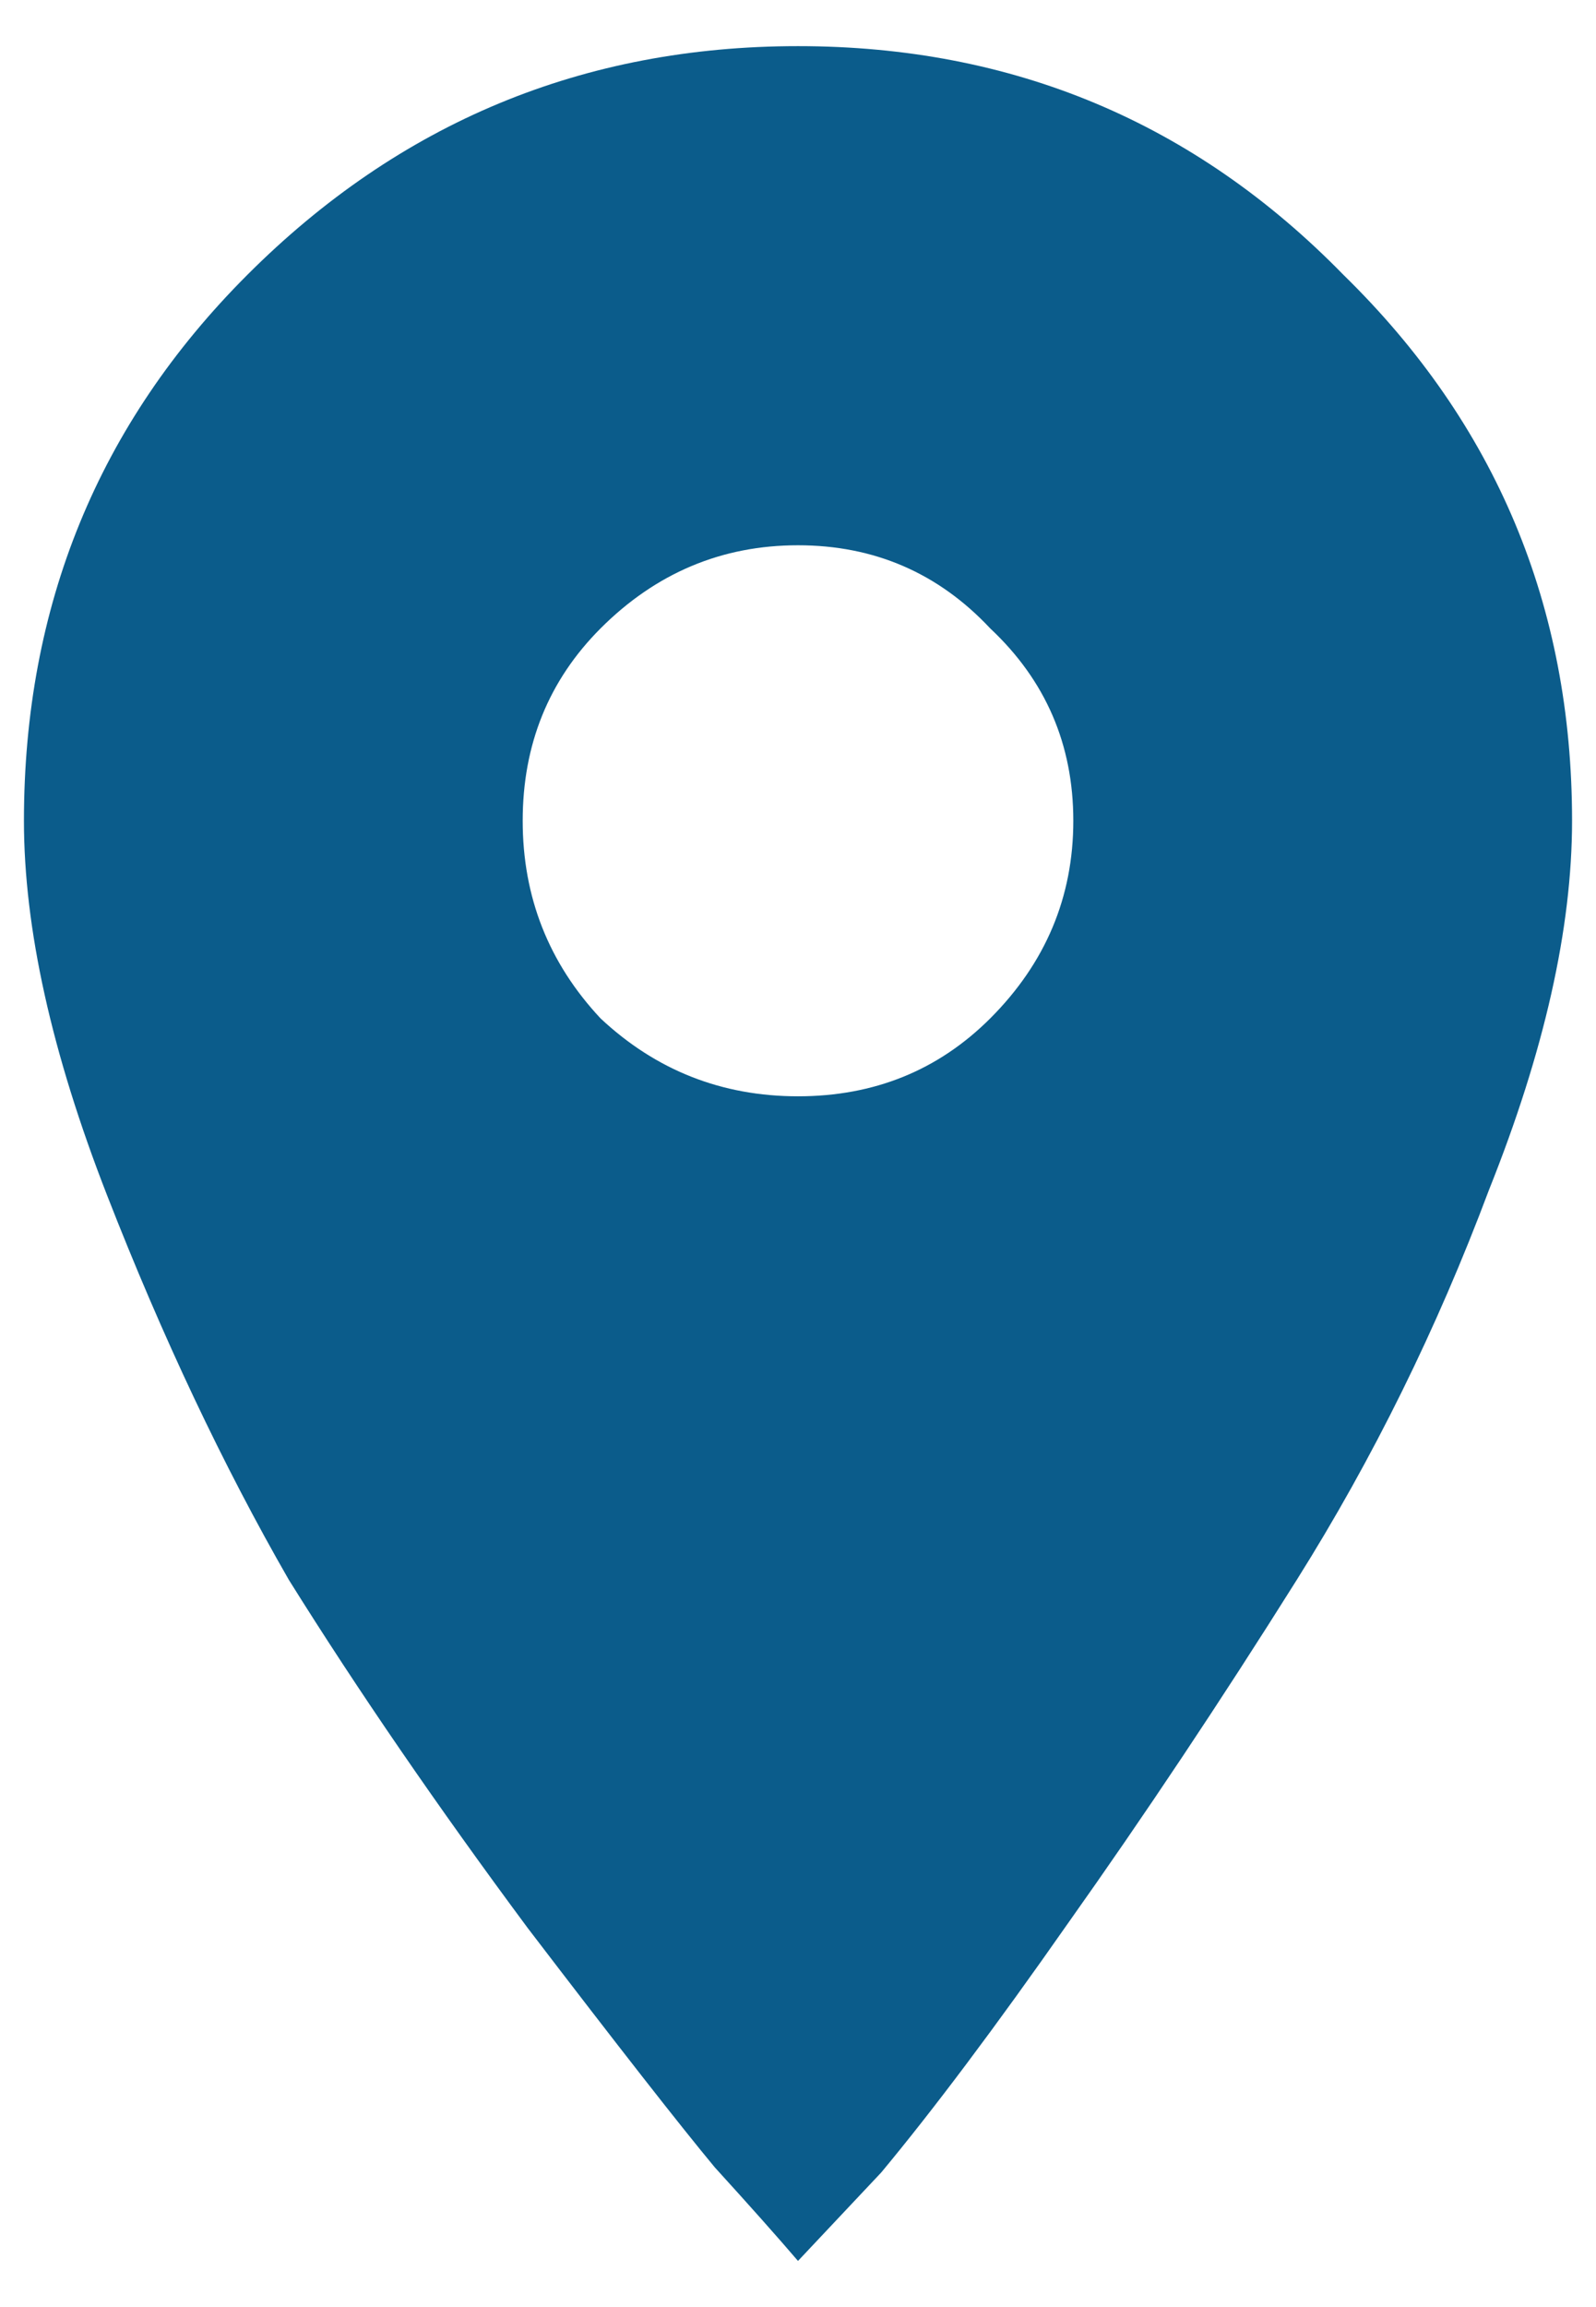 <svg width="18" height="26" viewBox="0 0 18 26" fill="none" xmlns="http://www.w3.org/2000/svg">
<path d="M6.773 11.477C7.398 12.062 8.141 12.355 9 12.355C9.859 12.355 10.582 12.062 11.168 11.477C11.793 10.852 12.105 10.109 12.105 9.25C12.105 8.391 11.793 7.668 11.168 7.082C10.582 6.457 9.859 6.145 9 6.145C8.141 6.145 7.398 6.457 6.773 7.082C6.188 7.668 5.895 8.391 5.895 9.25C5.895 10.109 6.188 10.852 6.773 11.477ZM2.789 3.098C4.508 1.379 6.578 0.52 9 0.52C11.422 0.52 13.473 1.379 15.152 3.098C16.871 4.777 17.73 6.828 17.73 9.25C17.73 10.461 17.418 11.848 16.793 13.41C16.207 14.973 15.484 16.438 14.625 17.805C13.766 19.172 12.906 20.461 12.047 21.672C11.227 22.844 10.523 23.781 9.938 24.484L9 25.48C8.766 25.207 8.453 24.855 8.062 24.426C7.672 23.957 6.969 23.059 5.953 21.73C4.938 20.363 4.039 19.055 3.258 17.805C2.516 16.516 1.832 15.07 1.207 13.469C0.582 11.867 0.27 10.461 0.27 9.25C0.27 6.828 1.109 4.777 2.789 3.098Z" fill="#0B5C8B"/>
</svg>
